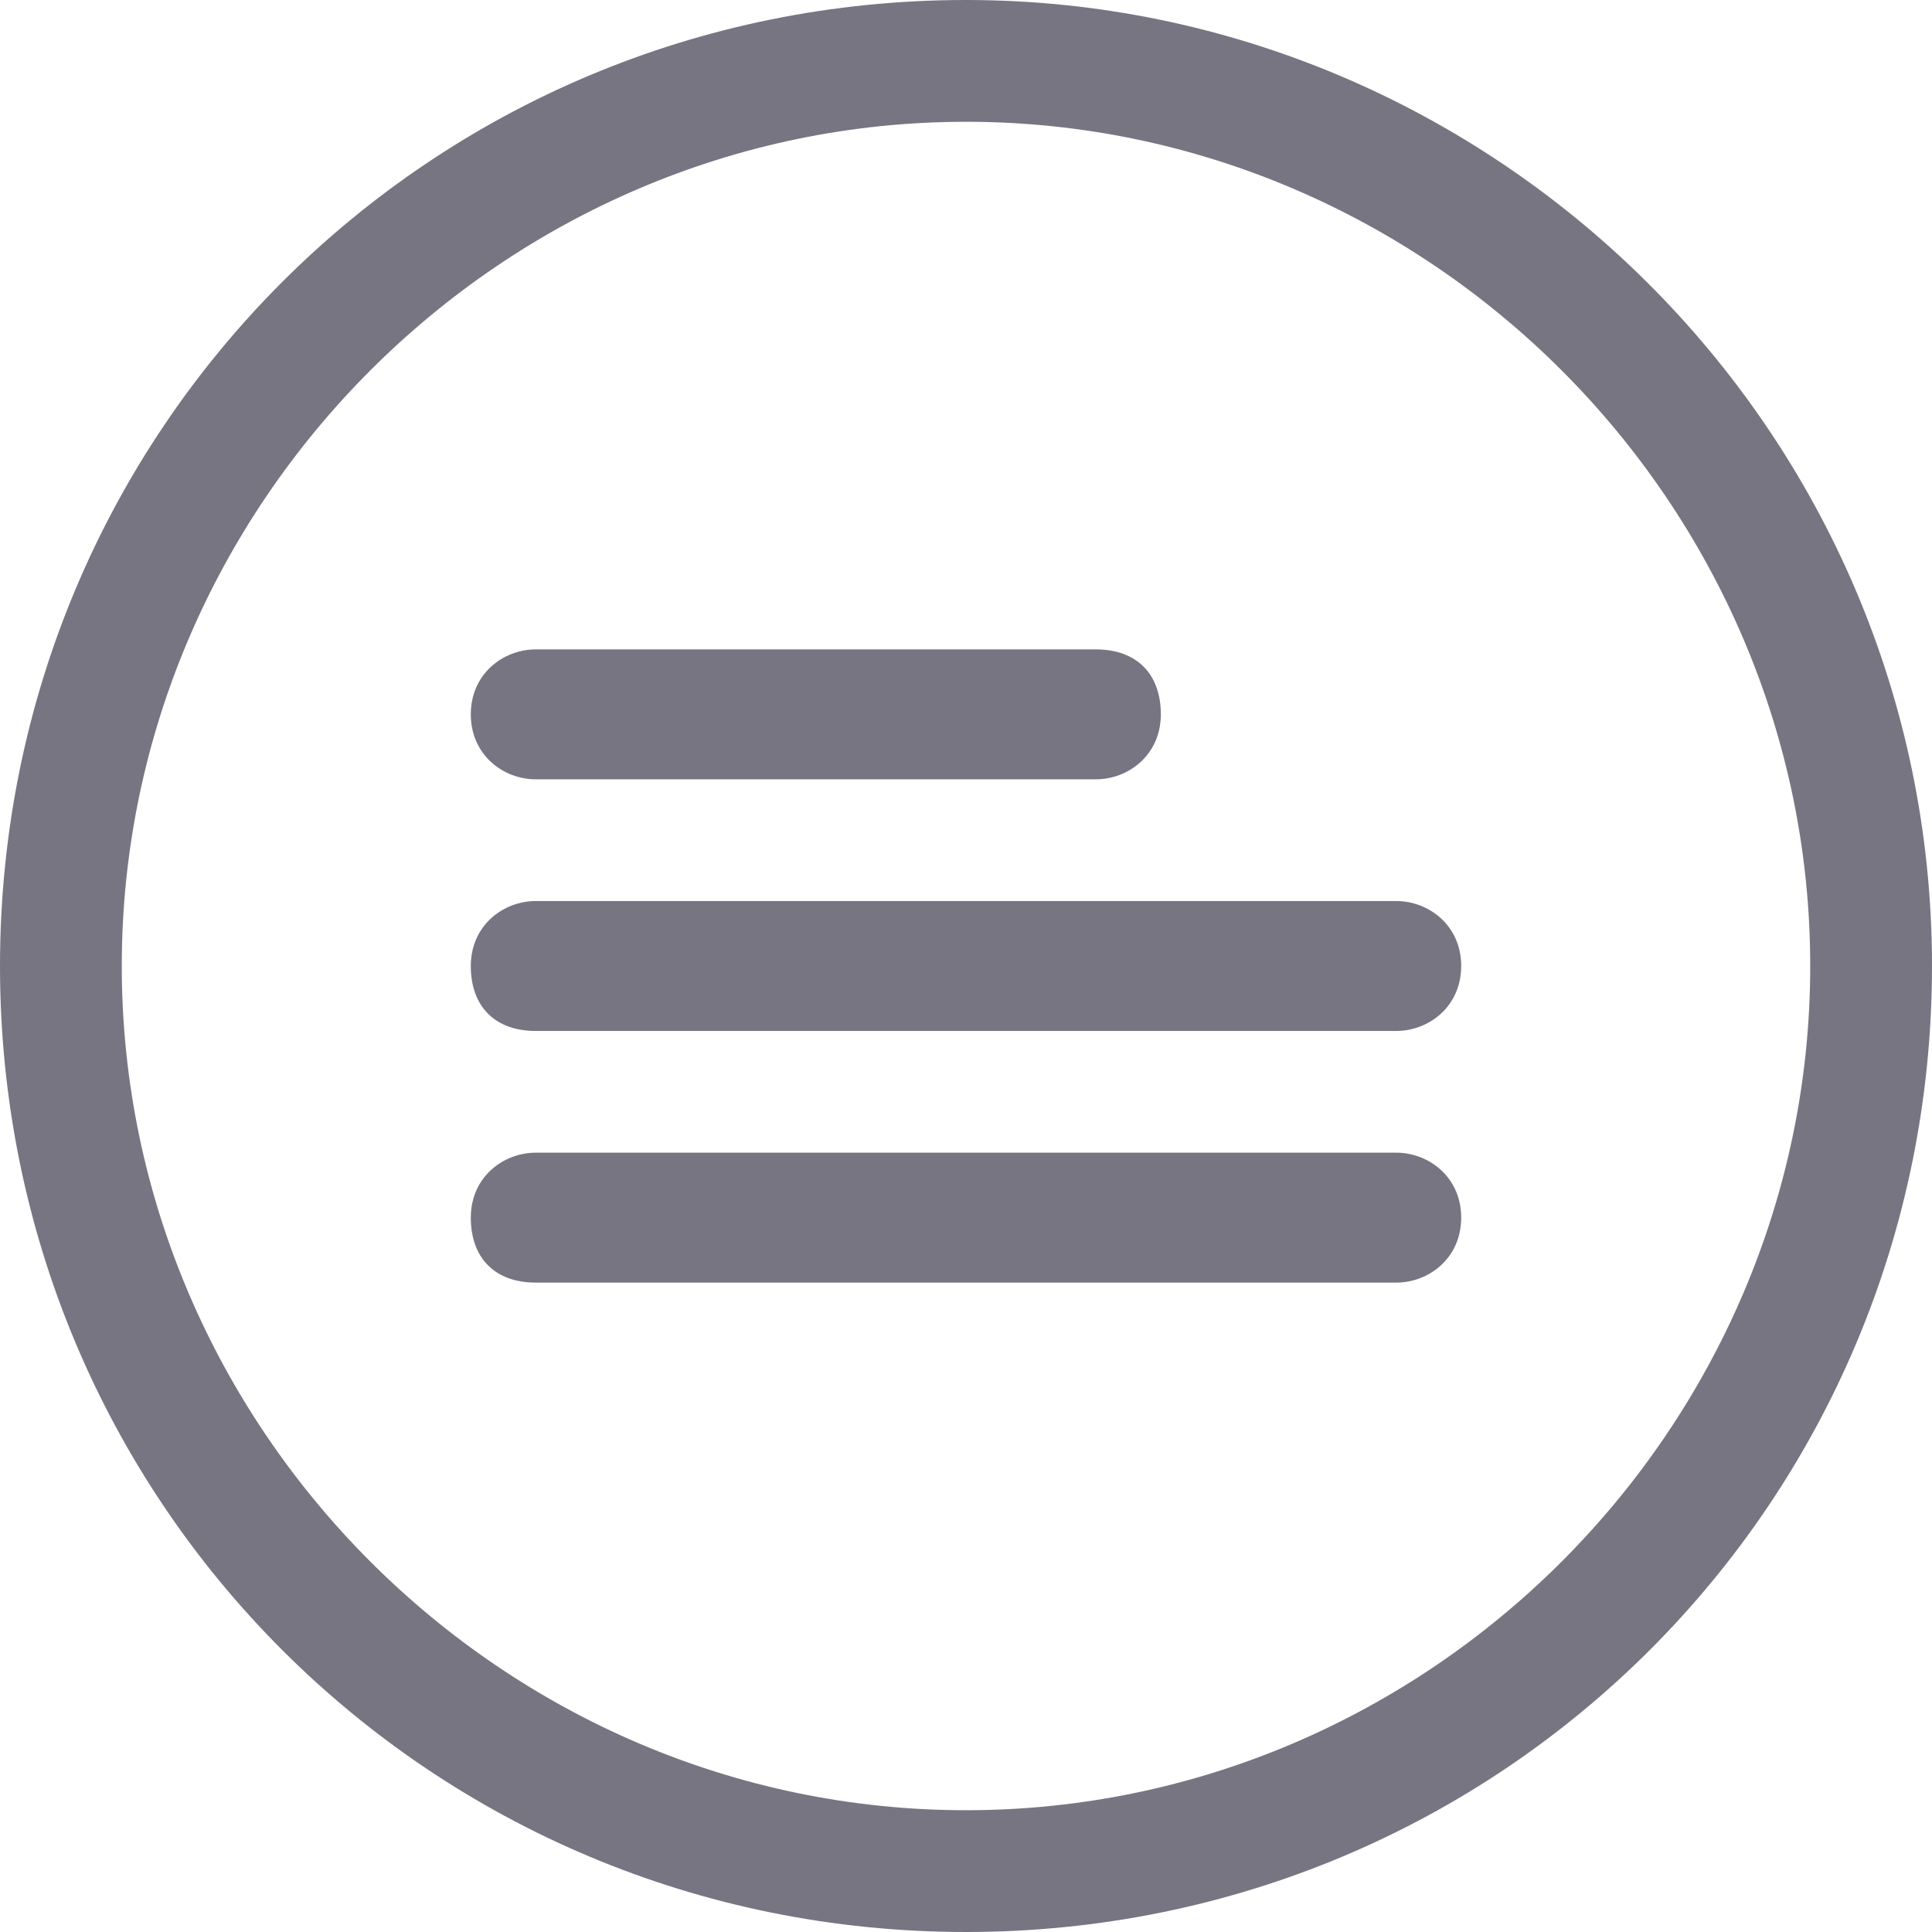 <?xml version="1.0" encoding="utf-8"?>
<!-- Generated by IcoMoon.io -->
<!DOCTYPE svg PUBLIC "-//W3C//DTD SVG 1.1//EN" "http://www.w3.org/Graphics/SVG/1.1/DTD/svg11.dtd">
<svg version="1.1" xmlns="http://www.w3.org/2000/svg" xmlns:xlink="http://www.w3.org/1999/xlink" width="32" height="32" viewBox="0 0 32 32">
<path fill="#777582" d="M8.874 12.908h9.277c0.538 0 1.076-0.403 1.076-1.076s-0.403-1.076-1.076-1.076h-9.277c-0.538 0-1.076 0.403-1.076 1.076s0.538 1.076 1.076 1.076z"></path>
<path fill="#777582" d="M23.126 14.924h-14.252c-0.538 0-1.076 0.403-1.076 1.076s0.403 1.076 1.076 1.076h14.252c0.538 0 1.076-0.403 1.076-1.076s-0.538-1.076-1.076-1.076z"></path>
<path fill="#777582" d="M23.126 19.092h-14.252c-0.538 0-1.076 0.403-1.076 1.076s0.403 1.076 1.076 1.076h14.252c0.538 0 1.076-0.403 1.076-1.076s-0.538-1.076-1.076-1.076z"></path>
<path fill="#777582" d="M16 0c-8.874 0-16 7.126-16 16s7.126 16 16 16c8.874 0 16-7.126 16-16s-7.261-16-16-16zM16 29.983c-7.664 0-13.983-6.319-13.983-13.983s6.319-13.983 13.983-13.983 13.983 6.319 13.983 13.983-6.319 13.983-13.983 13.983z"></path>
</svg>
